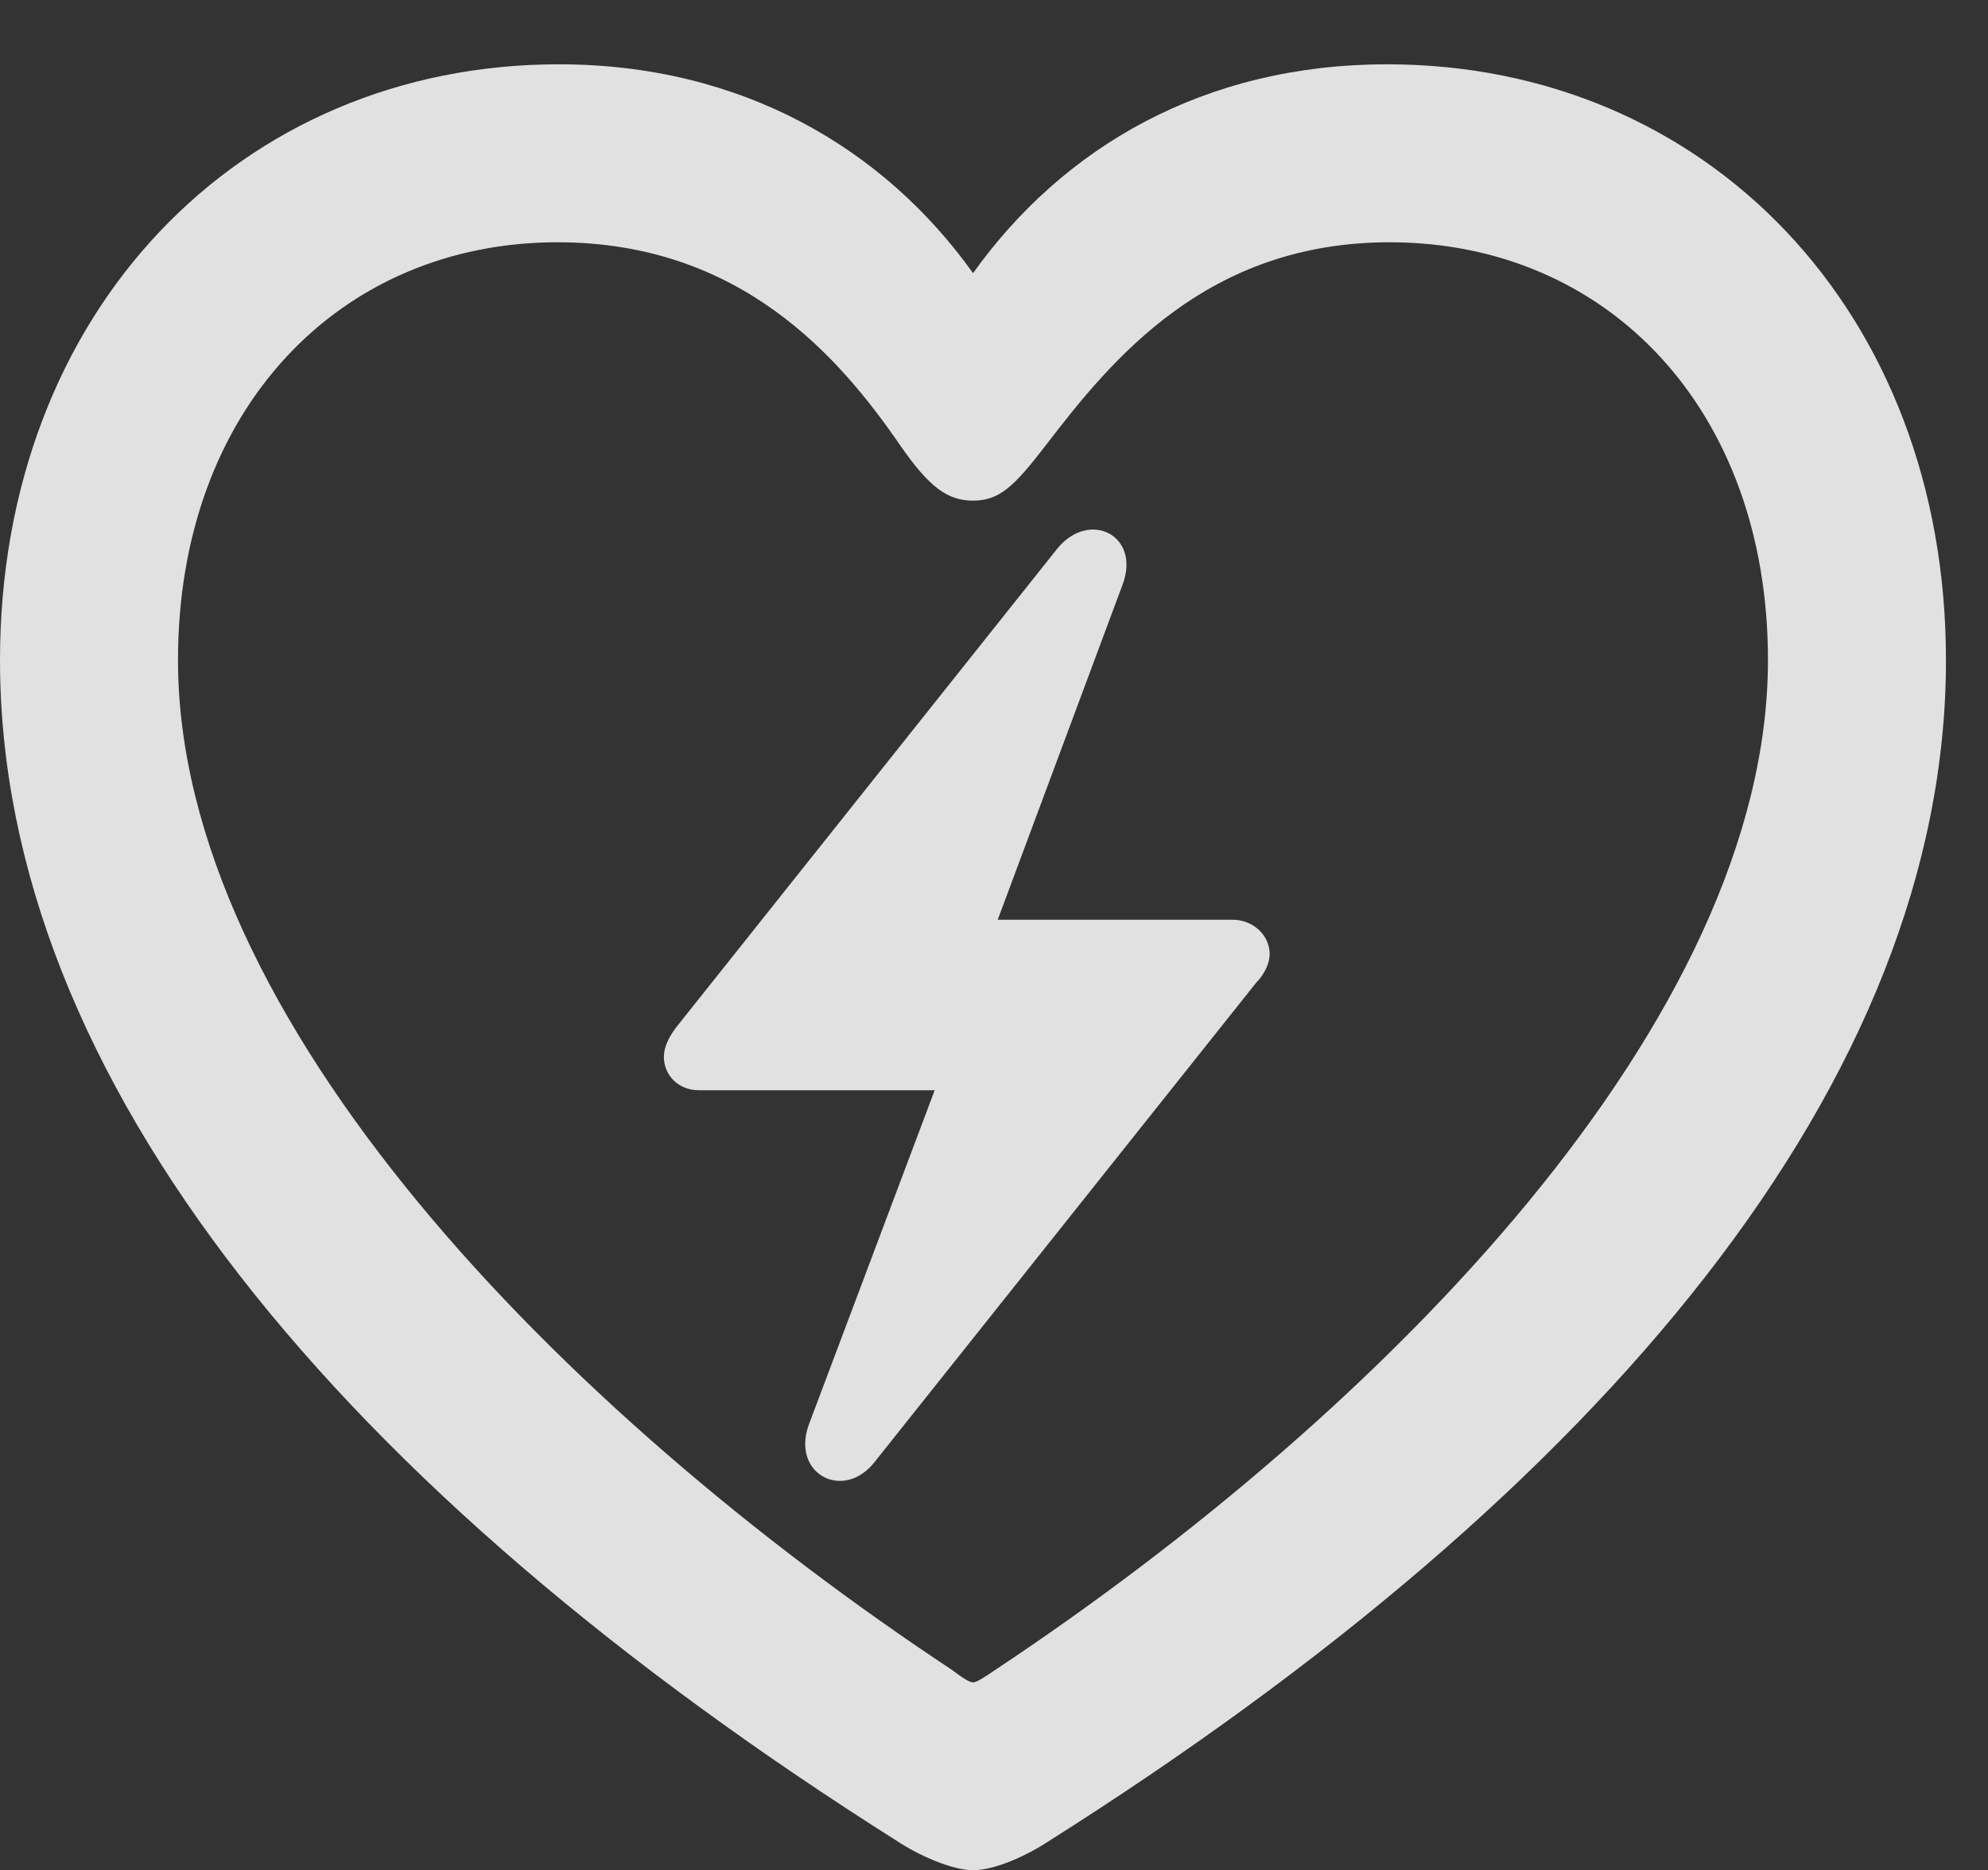 <?xml version="1.0" encoding="UTF-8"?>
<!--Generator: Apple Native CoreSVG 326-->
<!DOCTYPE svg
PUBLIC "-//W3C//DTD SVG 1.1//EN"
       "http://www.w3.org/Graphics/SVG/1.1/DTD/svg11.dtd">
<svg version="1.1" xmlns="http://www.w3.org/2000/svg" xmlns:xlink="http://www.w3.org/1999/xlink" viewBox="0 0 15.703 14.775">
 <rect x="0" y="0" width="15.703" height="14.775" fill="#333333" stroke="none"/>
 <g>
  <rect height="14.775" opacity="0" width="15.703" x="0" y="0"/>
  <path d="M0 5.215C0 8.525 2.695 11.768 7.08 14.541C7.256 14.658 7.52 14.775 7.686 14.775C7.861 14.775 8.115 14.658 8.291 14.541C12.676 11.768 15.371 8.525 15.371 5.215C15.371 2.461 13.477 0.508 10.957 0.508C9.512 0.508 8.398 1.162 7.686 2.158C6.982 1.172 5.859 0.508 4.414 0.508C1.895 0.508 0 2.461 0 5.215ZM1.406 5.215C1.406 3.232 2.686 1.914 4.404 1.914C5.85 1.914 6.631 2.822 7.109 3.516C7.344 3.857 7.49 3.955 7.686 3.955C7.891 3.955 8.008 3.848 8.262 3.516C8.779 2.842 9.531 1.914 10.977 1.914C12.695 1.914 13.965 3.232 13.965 5.215C13.965 8.047 10.947 11.143 7.861 13.193C7.773 13.252 7.715 13.291 7.686 13.291C7.656 13.291 7.598 13.252 7.52 13.193C4.424 11.143 1.406 8.047 1.406 5.215Z" fill="white" fill-opacity="0.85"/>
  <path d="M5.244 8.35C5.244 8.496 5.361 8.613 5.518 8.613L7.383 8.613L6.387 11.26C6.25 11.65 6.67 11.865 6.914 11.543L9.922 7.764C9.99 7.695 10.029 7.607 10.029 7.539C10.029 7.383 9.893 7.266 9.736 7.266L7.881 7.266L8.867 4.619C9.014 4.229 8.604 4.023 8.35 4.336L5.342 8.115C5.283 8.193 5.244 8.271 5.244 8.35Z" fill="white" fill-opacity="0.85"/>
 </g>
</svg>
